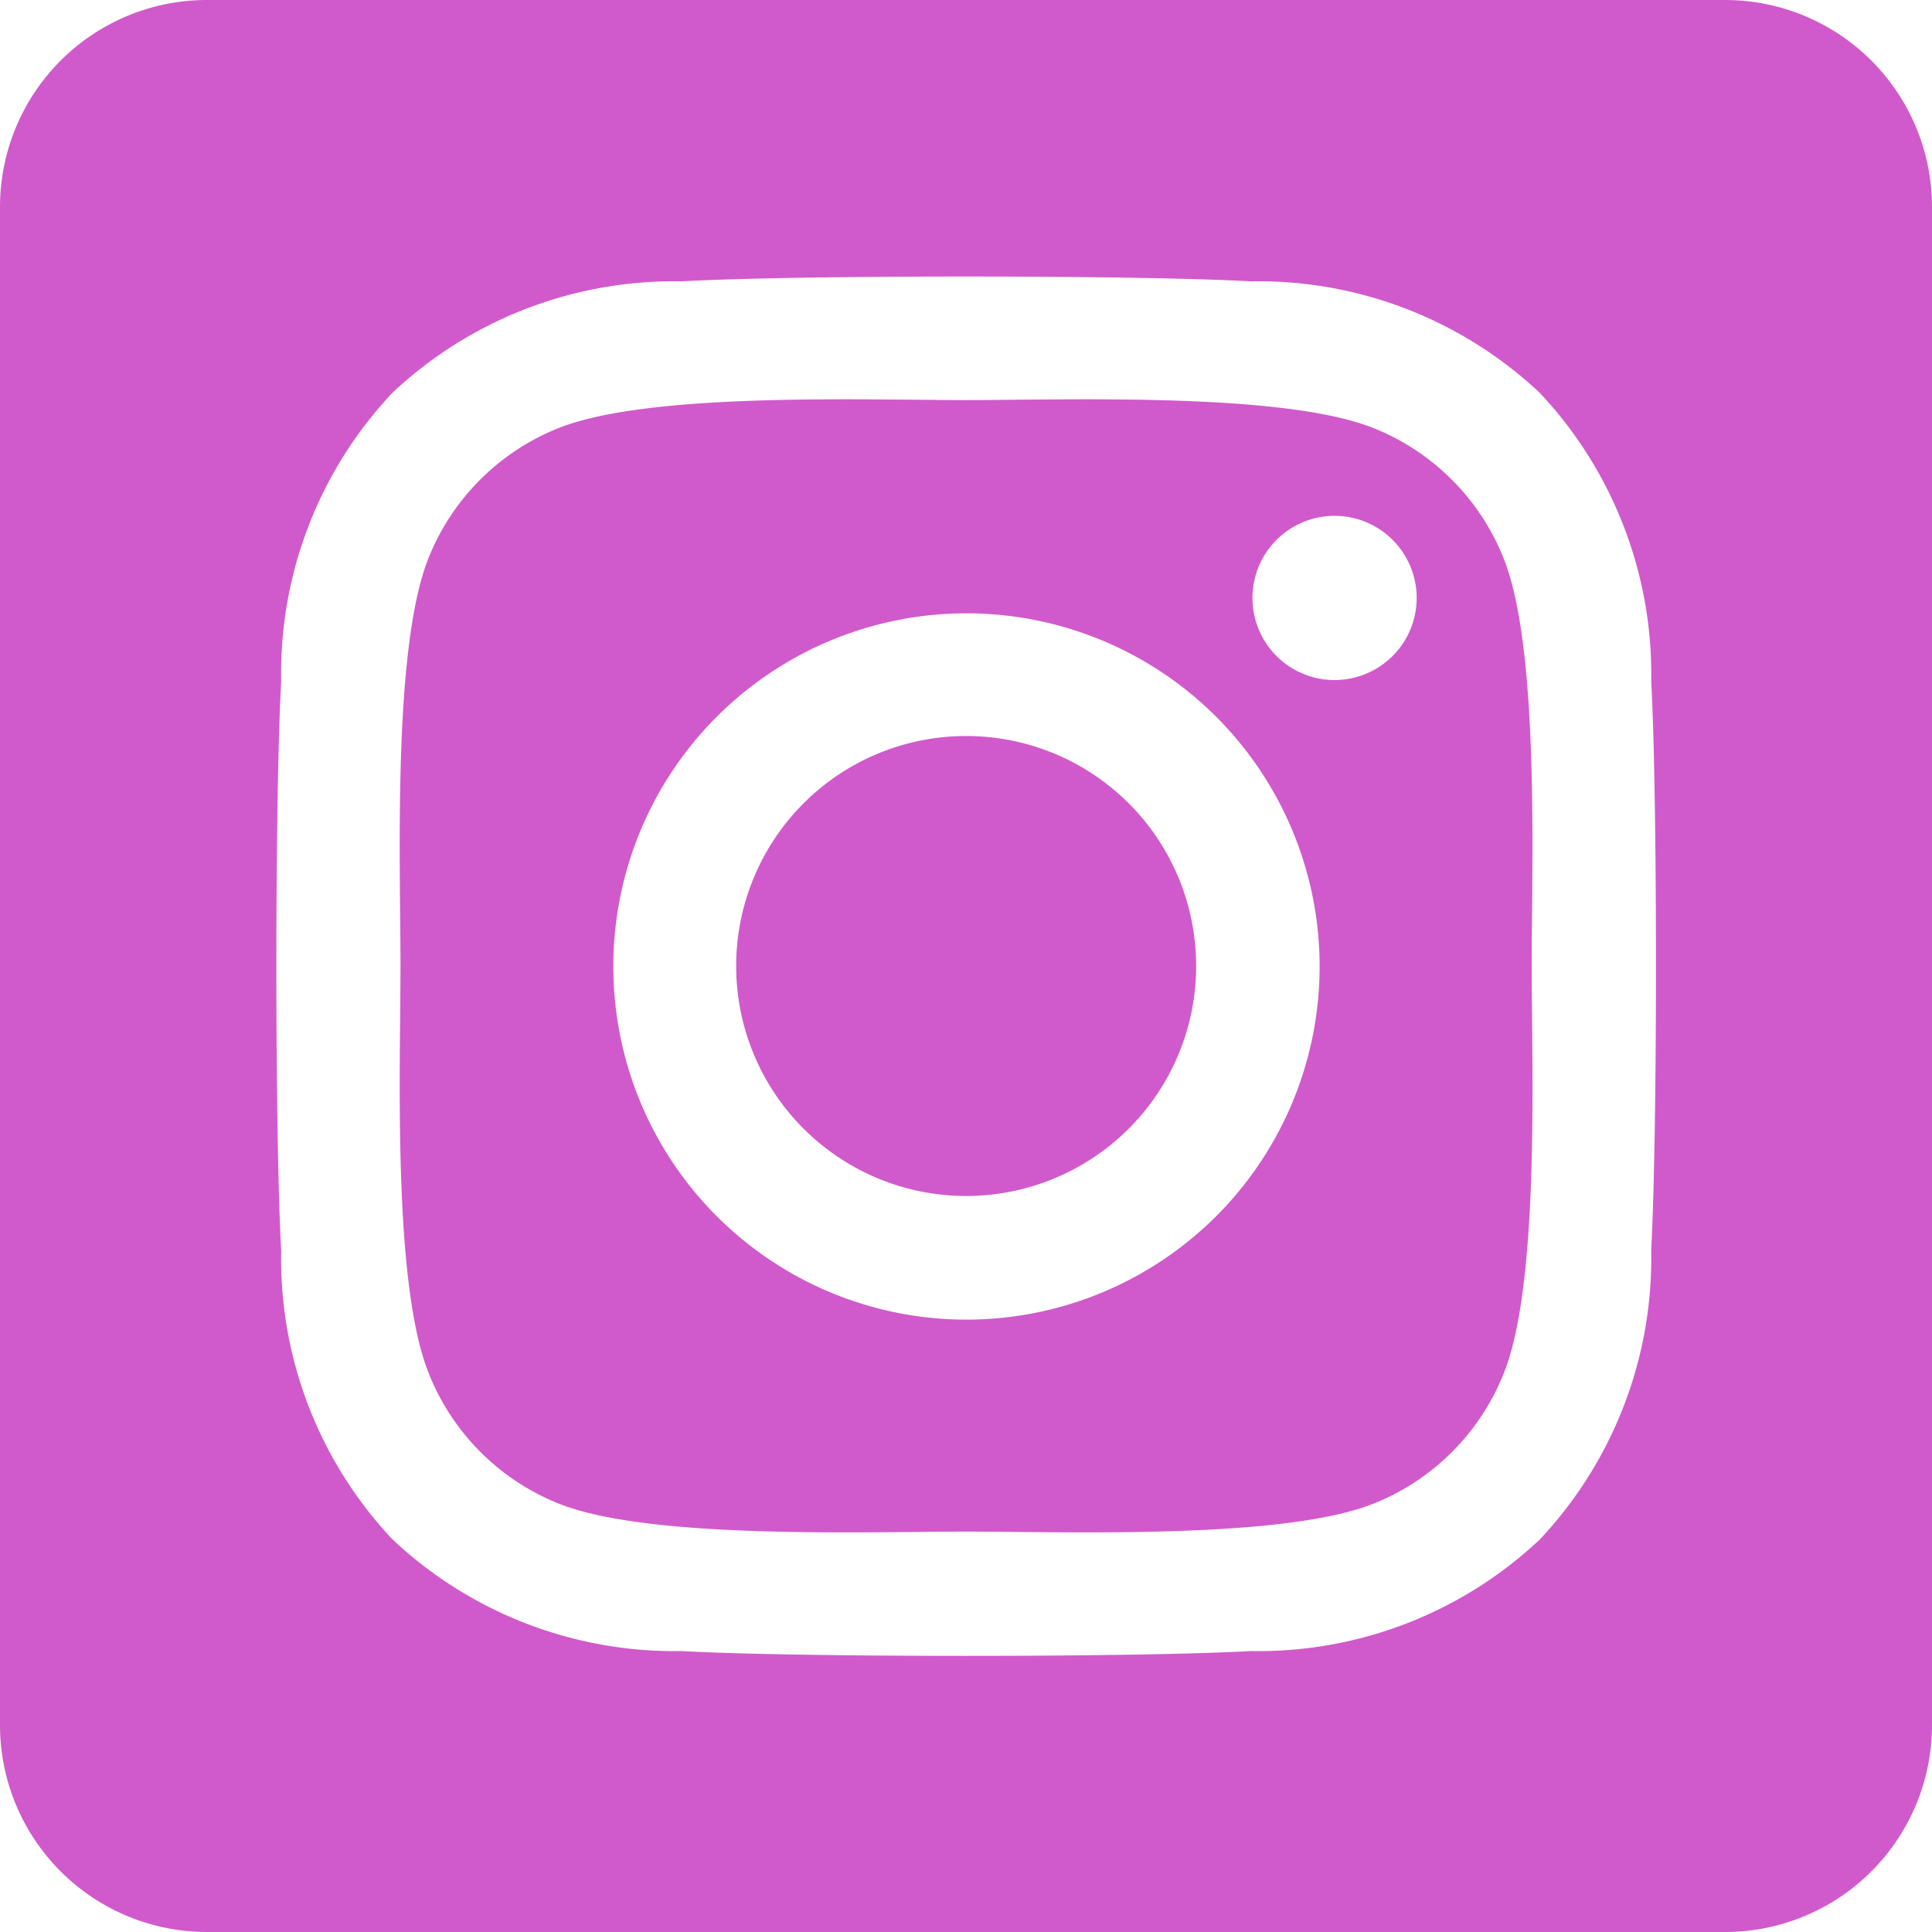 <svg xmlns="http://www.w3.org/2000/svg" width="24" height="24" viewBox="0 0 24 24"><defs><style>.a{fill:#d05acb;}</style></defs><path class="a" d="M12,41.143A2.857,2.857,0,1,0,14.859,44,2.857,2.857,0,0,0,12,41.143Zm6.681-2.2a2.893,2.893,0,0,0-1.629-1.629c-1.125-.444-3.8-.344-5.052-.344s-3.924-.1-5.052.344a2.893,2.893,0,0,0-1.629,1.629c-.444,1.125-.344,3.806-.344,5.053s-.1,3.925.347,5.054A2.893,2.893,0,0,0,6.95,50.682c1.125.444,3.8.344,5.052.344s3.924.1,5.052-.344a2.893,2.893,0,0,0,1.629-1.629c.447-1.125.344-3.806.344-5.053s.1-3.925-.344-5.053ZM12,48.393a4.387,4.387,0,1,1,3.108-1.285A4.393,4.393,0,0,1,12,48.393Zm4.574-7.945a1.02,1.02,0,1,1,.727-.3,1.025,1.025,0,0,1-.727.3ZM21.429,32H2.571A2.571,2.571,0,0,0,0,34.571V53.429A2.571,2.571,0,0,0,2.571,56H21.429A2.571,2.571,0,0,0,24,53.429V34.571A2.571,2.571,0,0,0,21.429,32Zm-.917,15.536a5.1,5.1,0,0,1-1.385,3.589,5.1,5.1,0,0,1-3.589,1.385c-1.415.08-5.657.08-7.071,0a5.107,5.107,0,0,1-3.589-1.385,5.082,5.082,0,0,1-1.385-3.589c-.08-1.415-.08-5.658,0-7.071a5.081,5.081,0,0,1,1.385-3.589,5.109,5.109,0,0,1,3.589-1.381c1.415-.08,5.657-.08,7.071,0a5.1,5.1,0,0,1,3.589,1.385,5.1,5.1,0,0,1,1.385,3.592C20.591,41.881,20.591,46.119,20.511,47.536Z" transform="translate(0 -32)"/></svg>